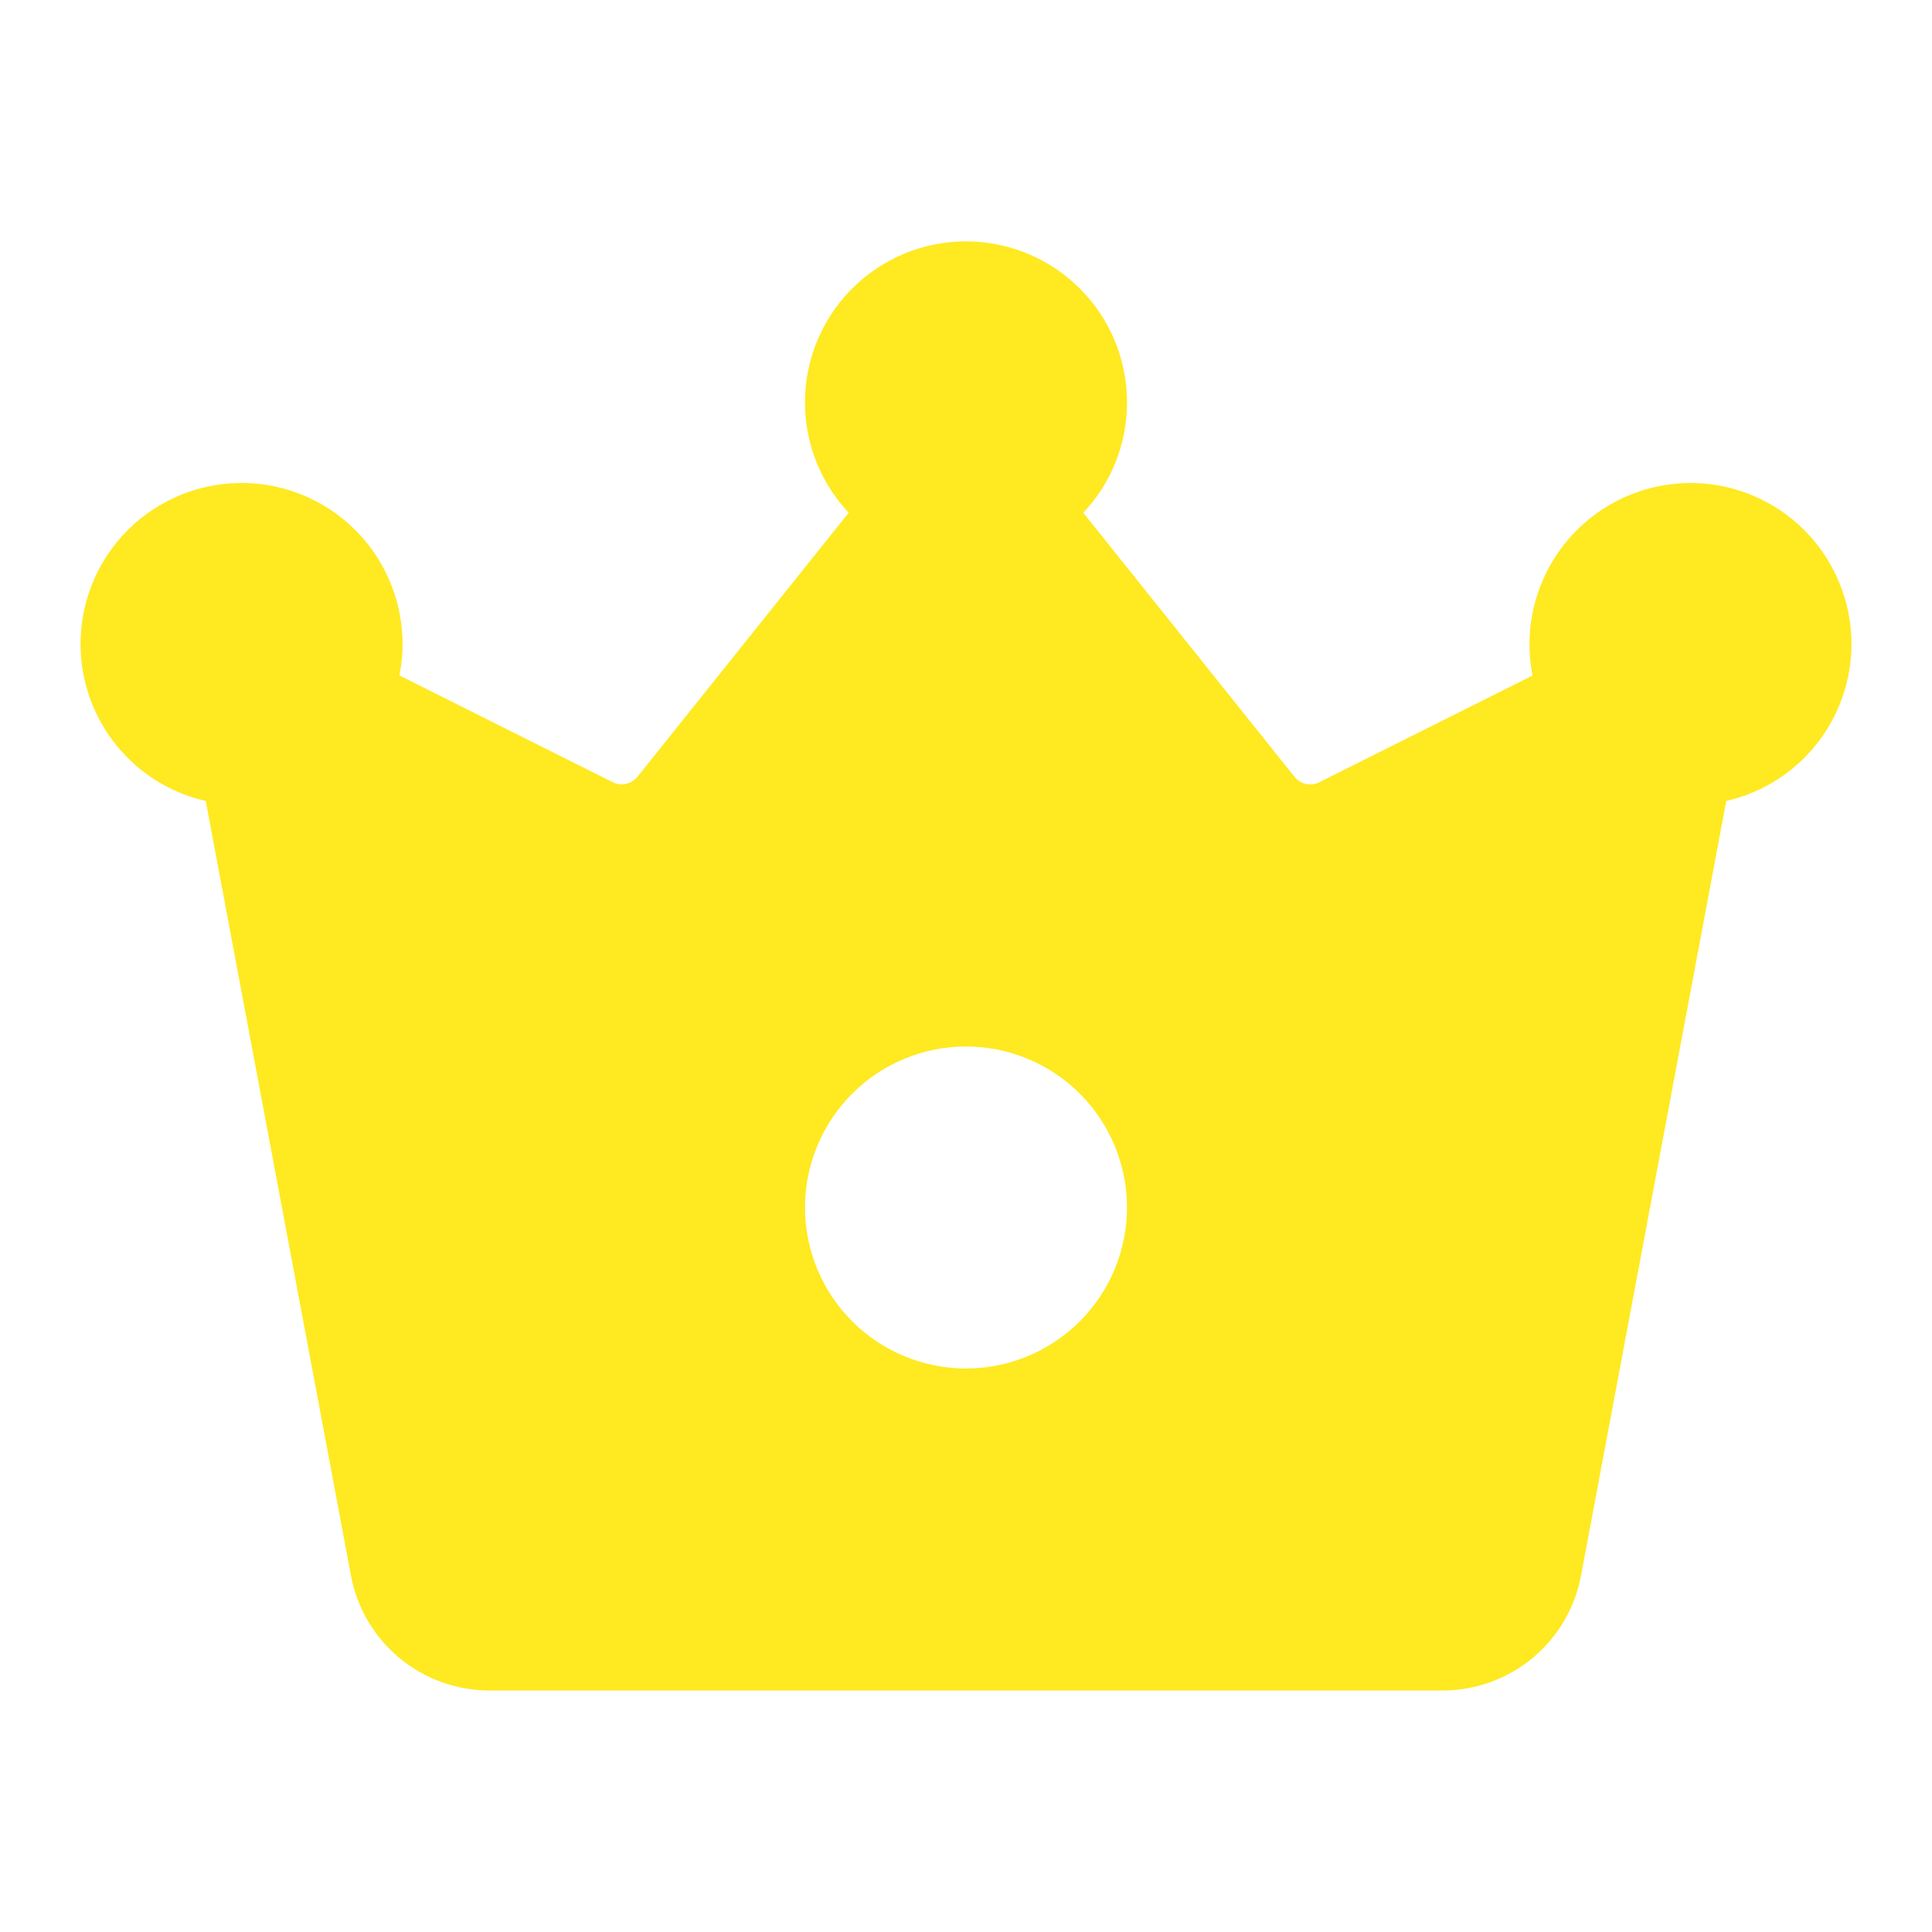 <svg width="24" height="24" viewBox="0 0 24 24" fill="none" xmlns="http://www.w3.org/2000/svg">
<path d="M14 5C14 5.53 13.794 6.012 13.457 6.37L16.081 9.65C16.117 9.695 16.167 9.726 16.223 9.738C16.278 9.751 16.337 9.744 16.388 9.718L19.038 8.392C18.981 8.102 18.988 7.803 19.06 7.516C19.133 7.229 19.267 6.962 19.455 6.733C19.642 6.504 19.878 6.32 20.145 6.193C20.412 6.067 20.704 6.001 21 6C21.492 6 21.966 6.181 22.333 6.509C22.699 6.837 22.932 7.288 22.987 7.777C23.042 8.265 22.915 8.757 22.63 9.158C22.346 9.559 21.923 9.841 21.444 9.95L19.64 19.573C19.565 19.974 19.352 20.336 19.038 20.597C18.723 20.857 18.328 21 17.92 21H6.08C5.672 21 5.277 20.857 4.963 20.597C4.648 20.336 4.435 19.974 4.36 19.573L2.556 9.95C2.173 9.863 1.823 9.664 1.552 9.379C1.281 9.095 1.1 8.736 1.031 8.349C0.963 7.962 1.01 7.563 1.167 7.202C1.323 6.842 1.583 6.535 1.913 6.322C2.243 6.108 2.629 5.996 3.022 6C3.415 6.004 3.798 6.124 4.124 6.345C4.449 6.566 4.702 6.878 4.851 7.242C5 7.606 5.039 8.005 4.962 8.391L7.612 9.717C7.663 9.743 7.722 9.75 7.778 9.737C7.833 9.725 7.883 9.694 7.919 9.649L10.543 6.369C10.319 6.131 10.157 5.842 10.071 5.528C9.985 5.213 9.977 4.882 10.048 4.563C10.119 4.245 10.267 3.949 10.479 3.7C10.691 3.452 10.96 3.26 11.264 3.139C11.567 3.019 11.895 2.975 12.22 3.011C12.544 3.047 12.855 3.162 13.125 3.345C13.394 3.529 13.615 3.775 13.768 4.064C13.921 4.352 14 4.674 14 5ZM12 17C12.53 17 13.039 16.789 13.414 16.414C13.789 16.039 14 15.53 14 15C14 14.47 13.789 13.961 13.414 13.586C13.039 13.211 12.53 13 12 13C11.47 13 10.961 13.211 10.586 13.586C10.211 13.961 10 14.47 10 15C10 15.53 10.211 16.039 10.586 16.414C10.961 16.789 11.47 17 12 17Z" fill="#FFE920"/>
</svg>
